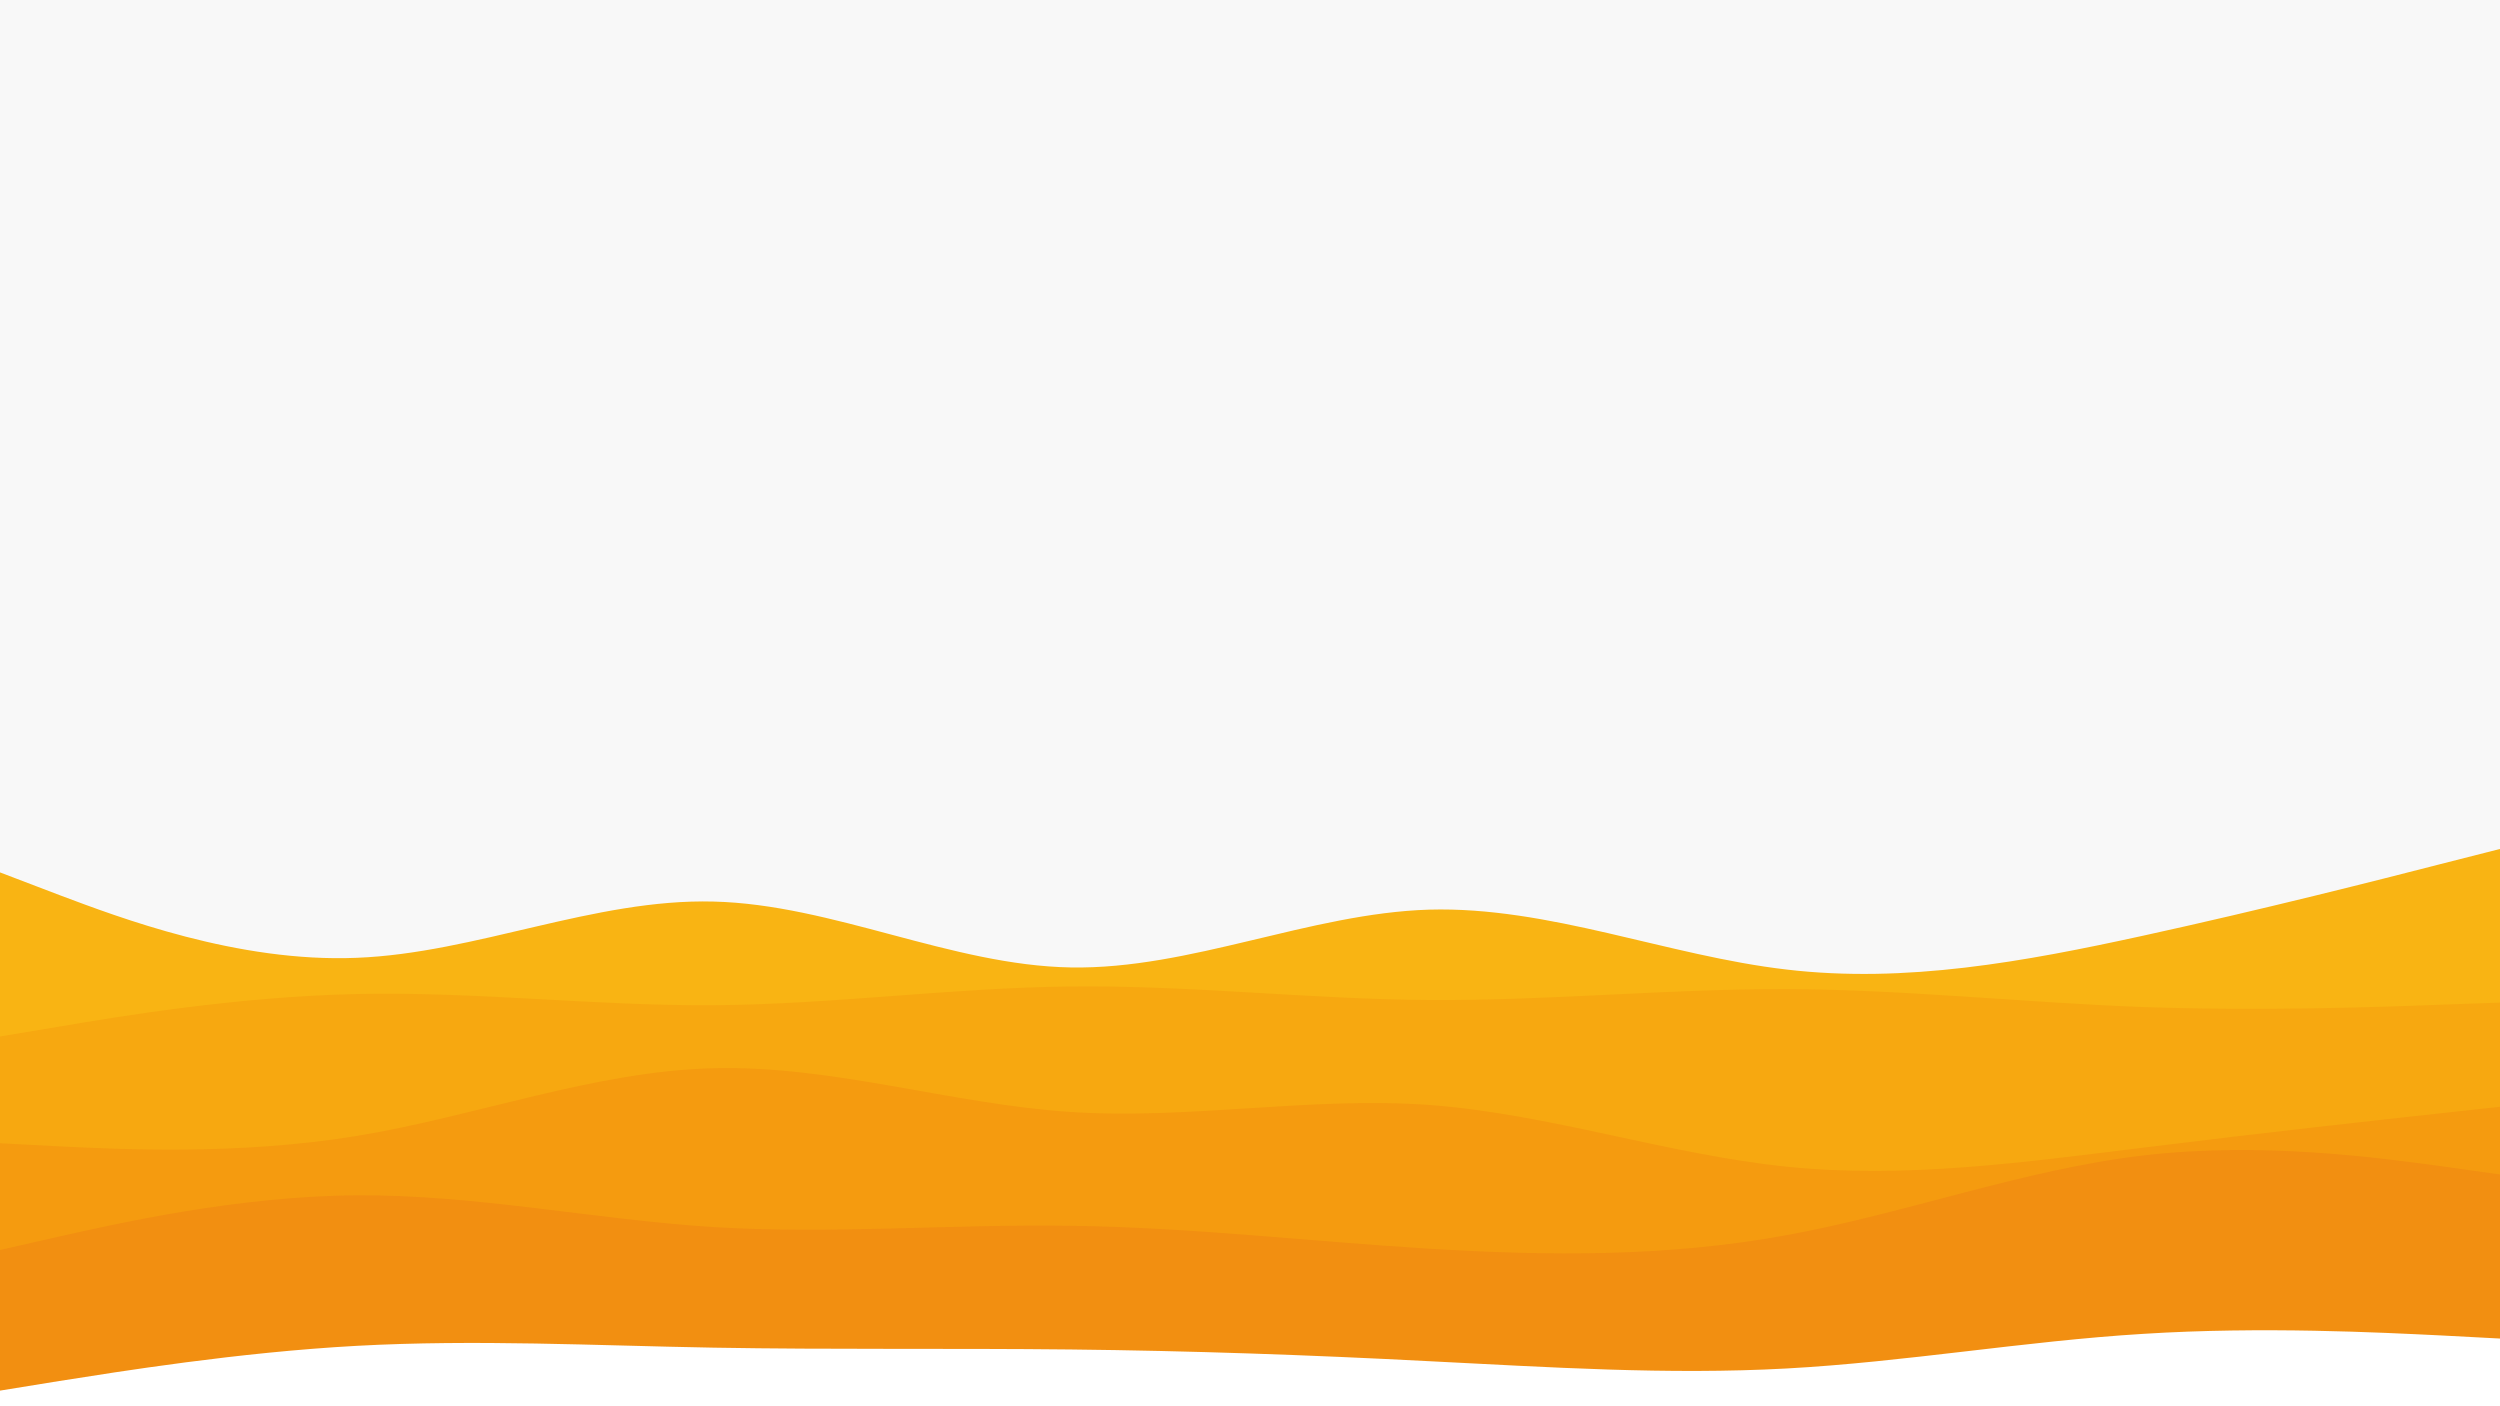 <svg version="1.2" xmlns="http://www.w3.org/2000/svg" viewBox="0 0 960 540" width="960" height="540">
	<title>layered-waves-grey-svg</title>
	<style>
		.s0 { fill: #f8f8f8 } 
		.s1 { fill: #f9b413 } 
		.s2 { fill: #f7a810 } 
		.s3 { fill: #f59b0f } 
		.s4 { fill: #f28f11 } 
		.s5 { fill: #ffffff } 
	</style>
	<path id="Layer" class="s0" d="m0 0h960v540h-960z"/>
	<path id="Layer" class="s1" d="m0 335l22.8 8.7c22.9 8.6 68.5 26 114.2 24.1 45.7-1.8 91.3-22.8 137-21.6 45.7 1.1 91.3 24.5 137.2 25.3 45.8 0.8 91.8-20.8 137.6-22.2 45.9-1.3 91.5 17.7 137.2 23 45.7 5.4 91.3-3 137-13 45.7-10 91.3-21.6 114.2-27.5l22.8-5.8v215h-22.8c-22.9 0-68.5 0-114.2 0-45.7 0-91.3 0-137 0-45.7 0-91.3 0-137.2 0-45.8 0-91.8 0-137.6 0-45.9 0-91.5 0-137.2 0-45.7 0-91.3 0-137 0-45.7 0-91.3 0-114.2 0h-22.8z"/>
	<path id="Layer" class="s2" d="m0 398l22.8-3.8c22.9-3.9 68.5-11.5 114.2-12.5 45.7-1 91.3 4.6 137 4.3 45.7-0.3 91.3-6.7 137.2-7.2 45.8-0.5 91.8 4.9 137.6 5.2 45.9 0.3 91.5-4.3 137.2-4.2 45.7 0.2 91.3 5.2 137 6.9 45.7 1.6 91.3 0 114.2-0.9l22.8-0.8v156h-22.8c-22.9 0-68.5 0-114.2 0-45.7 0-91.3 0-137 0-45.7 0-91.3 0-137.2 0-45.8 0-91.8 0-137.6 0-45.9 0-91.5 0-137.2 0-45.7 0-91.3 0-137 0-45.7 0-91.3 0-114.2 0h-22.8z"/>
	<path id="Layer" class="s3" d="m0 439l22.8 1.2c22.9 1.1 68.5 3.5 114.2-4 45.7-7.5 91.3-24.9 137-26 45.7-1.2 91.3 13.8 137.2 16.8 45.8 3 91.8-6 137.6-2.7 45.9 3.4 91.5 19 137.2 23.7 45.7 4.7 91.3-1.7 137-7.3 45.7-5.7 91.3-10.7 114.2-13.2l22.8-2.5v116h-22.8c-22.9 0-68.5 0-114.2 0-45.7 0-91.3 0-137 0-45.7 0-91.3 0-137.2 0-45.8 0-91.8 0-137.6 0-45.9 0-91.5 0-137.2 0-45.7 0-91.3 0-137 0-45.7 0-91.3 0-114.2 0h-22.8z"/>
	<path id="Layer" class="s4" d="m0 480l22.8-5.2c22.9-5.1 68.5-15.5 114.2-15.8 45.7-0.3 91.3 9.3 137 12.2 45.7 2.8 91.3-1.2 137.2-0.5 45.8 0.6 91.8 6 137.6 8.8 45.9 2.8 91.5 3.2 137.2-5.2 45.7-8.3 91.3-25.3 137-30.6 45.7-5.4 91.3 1 114.2 4.1l22.8 3.2v90h-22.8c-22.9 0-68.5 0-114.2 0-45.7 0-91.3 0-137 0-45.7 0-91.3 0-137.2 0-45.8 0-91.8 0-137.6 0-45.9 0-91.5 0-137.2 0-45.7 0-91.3 0-137 0-45.7 0-91.3 0-114.2 0h-22.8z"/>
	<path id="Layer" class="s5" d="m0 534l22.8-3.7c22.9-3.6 68.5-11 114.2-13.5 45.7-2.5 91.3-0.1 137 0.7 45.7 0.8 91.3 0.2 137.2 0.7 45.8 0.5 91.8 2.1 137.6 4.5 45.9 2.3 91.5 5.3 137.2 2.8 45.7-2.5 91.3-10.5 137-13.3 45.7-2.9 91.3-0.5 114.2 0.6l22.8 1.2v54h-22.8c-22.9 0-68.5 0-114.2 0-45.7 0-91.3 0-137 0-45.7 0-91.3 0-137.2 0-45.8 0-91.8 0-137.6 0-45.9 0-91.5 0-137.2 0-45.7 0-91.3 0-137 0-45.7 0-91.3 0-114.2 0h-22.8z"/>
</svg>